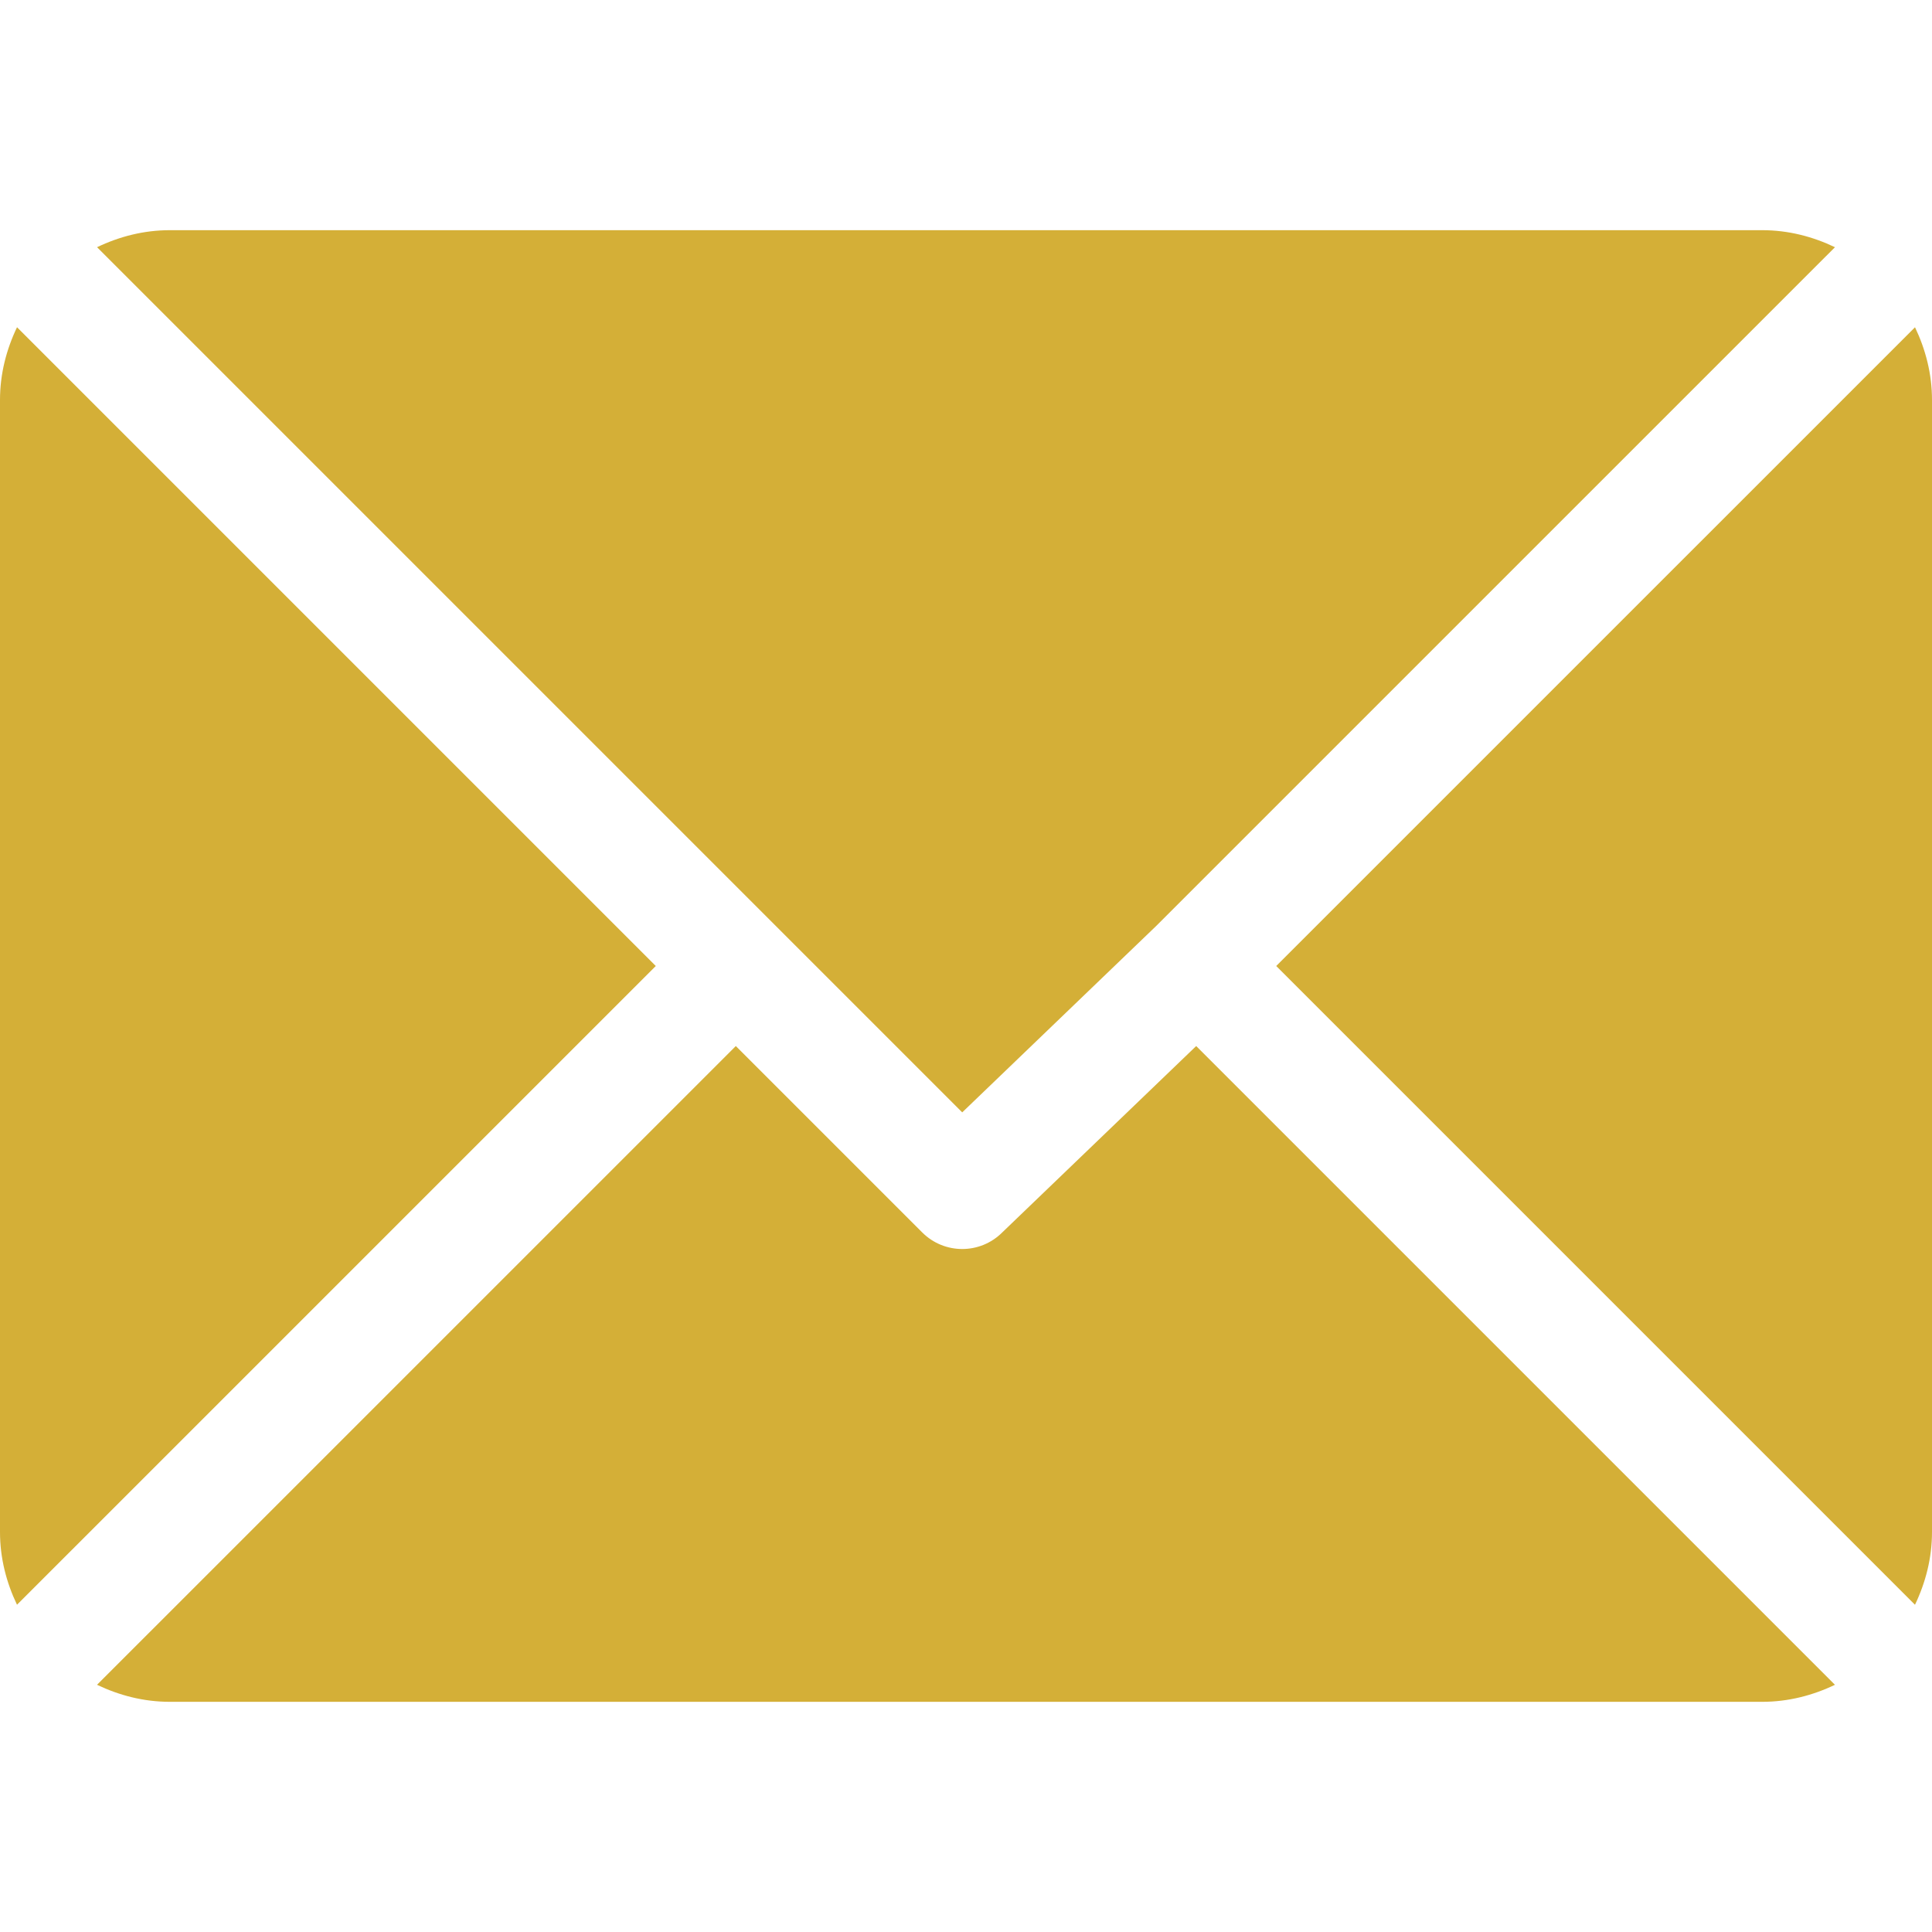 <?xml version="1.0"?>
<svg xmlns="http://www.w3.org/2000/svg" xmlns:xlink="http://www.w3.org/1999/xlink" xmlns:svgjs="http://svgjs.com/svgjs" version="1.1" width="512" height="512" x="0" y="0" viewBox="0 0 512 512" style="enable-background:new 0 0 512 512" xml:space="preserve" class=""><g>
<g xmlns="http://www.w3.org/2000/svg">
	<g>
		<path d="M467,61H45c-6.927,0-13.412,1.703-19.279,4.51L255,294.789l51.389-49.387c0,0,0.004-0.005,0.005-0.007    c0.001-0.002,0.005-0.004,0.005-0.004L486.286,65.514C480.418,62.705,473.929,61,467,61z" fill="#d4af37" data-original="#000000" style="" class=""/>
	</g>
</g>
<g xmlns="http://www.w3.org/2000/svg">
	<g>
		<path d="M507.496,86.728L338.213,256.002L507.49,425.279c2.807-5.867,4.51-12.352,4.51-19.279V106    C512,99.077,510.301,92.593,507.496,86.728z" fill="#d4af37" data-original="#000000" style="" class=""/>
	</g>
</g>
<g xmlns="http://www.w3.org/2000/svg">
	<g>
		<path d="M4.51,86.721C1.703,92.588,0,99.073,0,106v300c0,6.923,1.701,13.409,4.506,19.274L173.789,256L4.51,86.721z" fill="#d4af37" data-original="#000000" style="" class=""/>
	</g>
</g>
<g xmlns="http://www.w3.org/2000/svg">
	<g>
		<path d="M317.002,277.213l-51.396,49.393c-2.93,2.93-6.768,4.395-10.605,4.395s-7.676-1.465-10.605-4.395L195,277.211    L25.714,446.486C31.582,449.295,38.071,451,45,451h422c6.927,0,13.412-1.703,19.279-4.51L317.002,277.213z" fill="#d4af37" data-original="#000000" style="" class=""/>
	</g>
</g>
<g xmlns="http://www.w3.org/2000/svg">
</g>
<g xmlns="http://www.w3.org/2000/svg">
</g>
<g xmlns="http://www.w3.org/2000/svg">
</g>
<g xmlns="http://www.w3.org/2000/svg">
</g>
<g xmlns="http://www.w3.org/2000/svg">
</g>
<g xmlns="http://www.w3.org/2000/svg">
</g>
<g xmlns="http://www.w3.org/2000/svg">
</g>
<g xmlns="http://www.w3.org/2000/svg">
</g>
<g xmlns="http://www.w3.org/2000/svg">
</g>
<g xmlns="http://www.w3.org/2000/svg">
</g>
<g xmlns="http://www.w3.org/2000/svg">
</g>
<g xmlns="http://www.w3.org/2000/svg">
</g>
<g xmlns="http://www.w3.org/2000/svg">
</g>
<g xmlns="http://www.w3.org/2000/svg">
</g>
<g xmlns="http://www.w3.org/2000/svg">
</g>
<script>// Promises 
var _eid_promises = {}; 
if (typeof isignDebug !== 'function') { 
    var isignDebug = function(msg){}; 
} 
// Turn the incoming message from extension 
// into pending Promise resolving 
window.addEventListener("message", function(event) { 
    if(event.source !== window) return; 
    if(event.data.src &amp;&amp; (event.data.src === "isign-background.js")) { 
        isignDebug("Page received: "); 
        isignDebug(event.data); 
        // Get the promise 
        if(event.data.nonce) { 
            var p = _eid_promises[event.data.nonce]; 
            // resolve 
            if(event.data.result === "ok") { 
                if(event.data.signature !== undefined) { 
                    if(p){ 
                        p.resolve({hex: event.data.signature}); 
                    } 
                } else if(event.data.certificate !== undefined) { 
                    if(p){ 
                        var info = {hex: event.data.certificate, module: event.data.module, slot: event.data.slot, name: event.data.name, issuer: event.data.issuer, isLoginCertificate: event.data.isLoginCertificate, isSigningCertificate: event.data.isSigningCertificate, validTo: event.data.validTo, log: event.data.log, driversList: event.data.driversList}; 
                        if(event.data.hardwareManufacturer){
                            info.hardwareManufacturer = event.data.hardwareManufacturer;
                        }
                        if(event.data.hardwareLabel){
                            info.hardwareLabel = event.data.hardwareLabel;
                        }
                        p.resolve(info); 
                    } 
                } else if(event.data.nativeHostVersion !== undefined) { 
                    var result = {nativeHostVersion: event.data.nativeHostVersion, driversFound: event.data.driversFound, driversList: event.data.driversList}; 
                    if(event.data.log){ 
                        result.log = event.data.log; 
                    } 
                    if(p){ 
                        p.resolve(result); 
                    } 
                } else if(event.data.version !== undefined) { 
                    var result = {version: event.data.extension + "/" + event.data.version, driversFound: event.data.driversFound}; 
                    if(event.data.log){ 
                        result.log = event.data.log; 
                    } 
                    if(p){ 
                        p.resolve(result); 
                    } 
                } else { 
                    isignDebug("No idea how to handle message"); 
                    isignDebug(event.data); 
                } 
            } else { 
                // reject 
                if(p){ 
                    p.reject(new Error(JSON.stringify(event.data))); 
                } 
            } 
            delete _eid_promises[event.data.nonce]; 
        } else { 
            isignDebug("No nonce in event msg"); 
        } 
    } 
}, false); 
 
 
function IsignChromeSigning() { 
    function nonce() { 
        var val = ""; 
        var hex = "abcdefghijklmnopqrstuvwxyz0123456789"; 
        for(var i = 0; i &lt; 16; i++) val += hex.charAt(Math.floor(Math.random() * hex.length)); 
        return val; 
    } 
 
    function messagePromise(msg) { 
        return new Promise(function(resolve, reject) { 
            // amend with necessary metadata 
            msg['nonce'] = nonce(); 
            msg['src'] = 'isign-page.js'; 
            // send message 
            window.postMessage(msg, "*"); 
            // and store promise callbacks 
            _eid_promises[msg.nonce] = { 
                resolve: resolve, 
                reject: reject 
            }; 
        }); 
    } 
    this.getCertificate = function(options) { 
        if(options.policyId &amp;&amp; (typeof options.policyIds === 'undefined' || options.policyIds.length == 0)){ 
            options.policyIds = new Array(); 
            options.policyIds.push(options.policyId); 
        } 
        if(typeof options.residency === 'undefined') { 
            options.residency = ''; 
        } 
        var msg = {type: 'CERT', lang: options.lang, certificatePurpose: options.certificatePurpose, isInitial: options.isInitial, policyId: options.policyId, policyIds: options.policyIds, bulkSigning: options.bulkSigning, residency: options.residency}; 
        isignDebug("getCertificate()"); 
        return messagePromise(msg); 
    }; 
    this.sign = function(cert, hash, options) { 
        var msg = {type: 'SIGN', cert: cert.hex, hash: hash.hex, module: cert.module, slot: cert.slot, isLoginCertificate: cert.isLoginCertificate, isSigningCertificate: cert.isSigningCertificate, hashAlgorithm: hash.type, lang: options.lang}; 
        isignDebug("sign()"); 
        return messagePromise(msg); 
    }; 
    this.getVersion = function() { 
        isignDebug("getVersion()"); 
        return messagePromise({ 
            type: 'VERSION' 
        }); 
    }; 
}</script></g></svg>
